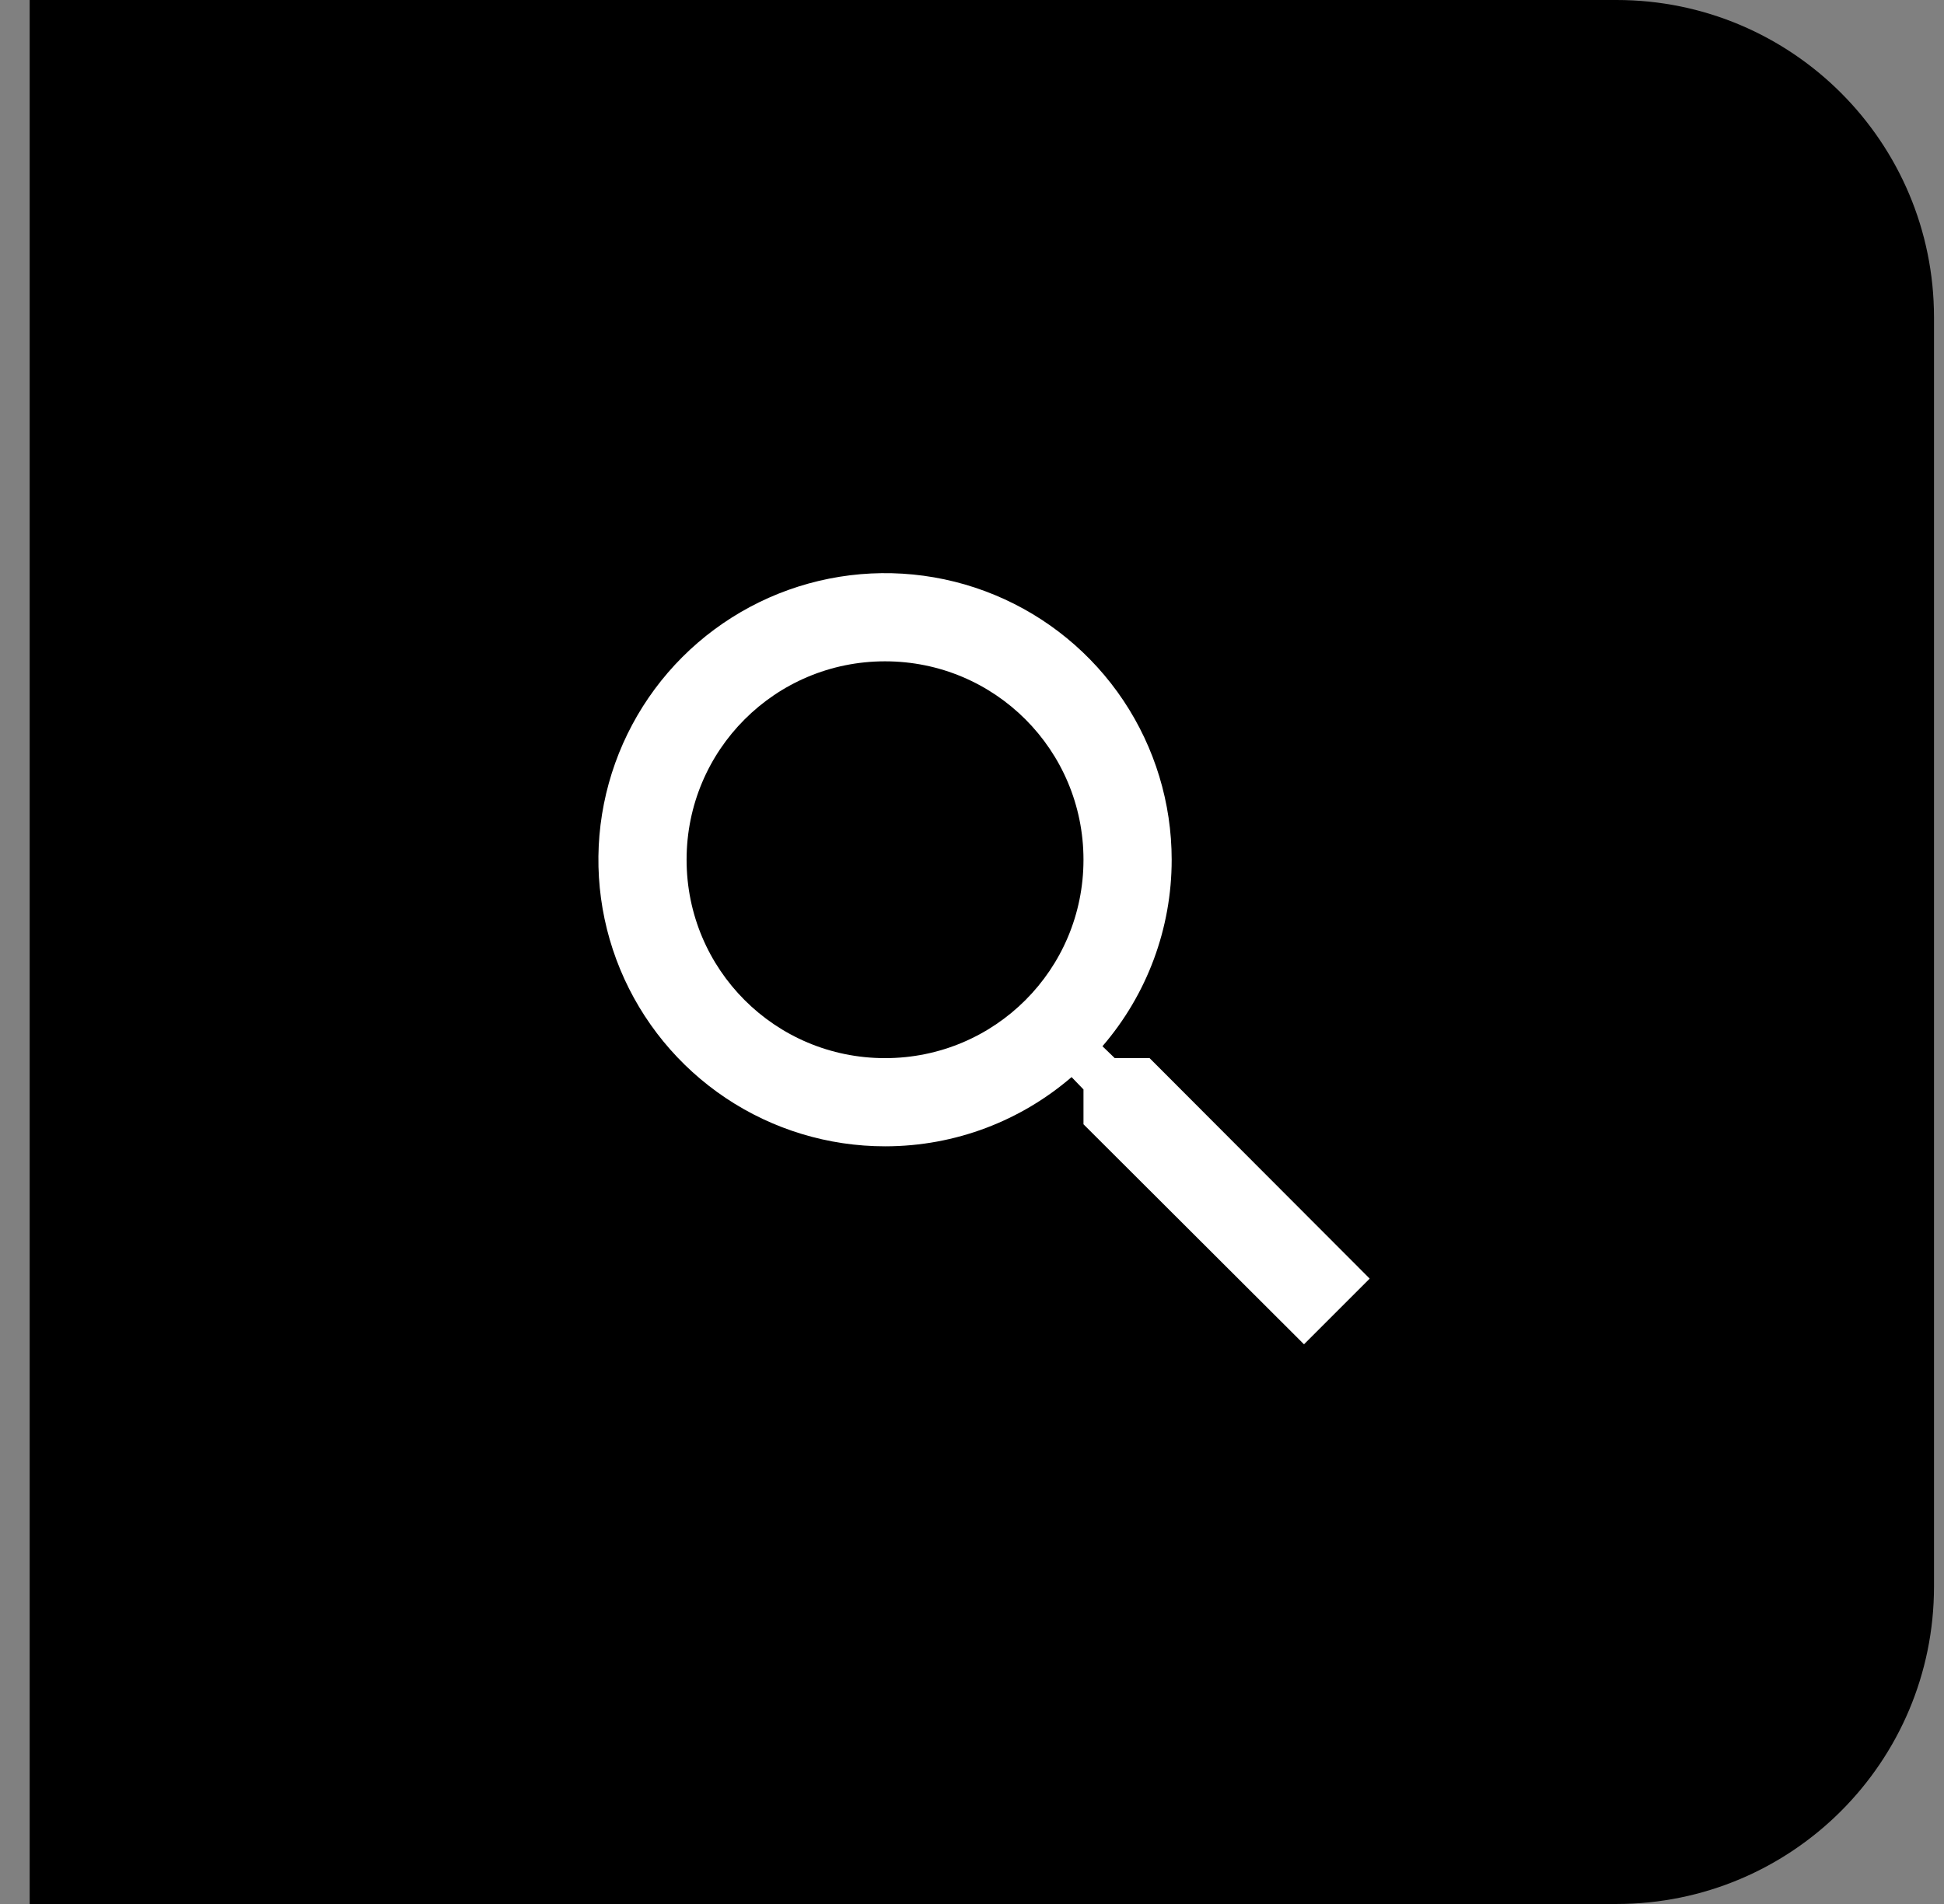 <svg width="49" height="48" viewBox="0 0 49 48" fill="none" xmlns="http://www.w3.org/2000/svg">
<rect x="0" y="0" width="49" height="48" fill="#808080" stroke="none"/>
<path d="M2.248 1.5H40.748C44.338 1.5 47.248 4.41 47.248 8V40C47.248 43.59 44.338 46.5 40.748 46.5H2.248V1.5Z" fill="black" stroke="black" stroke-width="3"/>
<path d="M28.977 26.676H28.099L27.788 26.376C28.915 25.069 29.534 23.4 29.533 21.674C29.533 20.245 29.109 18.848 28.316 17.66C27.522 16.472 26.393 15.546 25.073 14.999C23.753 14.452 22.3 14.309 20.898 14.588C19.497 14.867 18.21 15.555 17.199 16.565C16.189 17.576 15.501 18.863 15.222 20.265C14.943 21.666 15.086 23.119 15.633 24.439C16.18 25.759 17.106 26.888 18.294 27.682C19.482 28.476 20.879 28.899 22.308 28.899C24.098 28.899 25.743 28.244 27.01 27.154L27.31 27.465V28.343L32.868 33.89L34.524 32.234L28.977 26.676ZM22.308 26.676C19.54 26.676 17.306 24.442 17.306 21.674C17.306 18.907 19.54 16.672 22.308 16.672C25.076 16.672 27.31 18.907 27.31 21.674C27.31 24.442 25.076 26.676 22.308 26.676Z" fill="white"/>
</svg>
